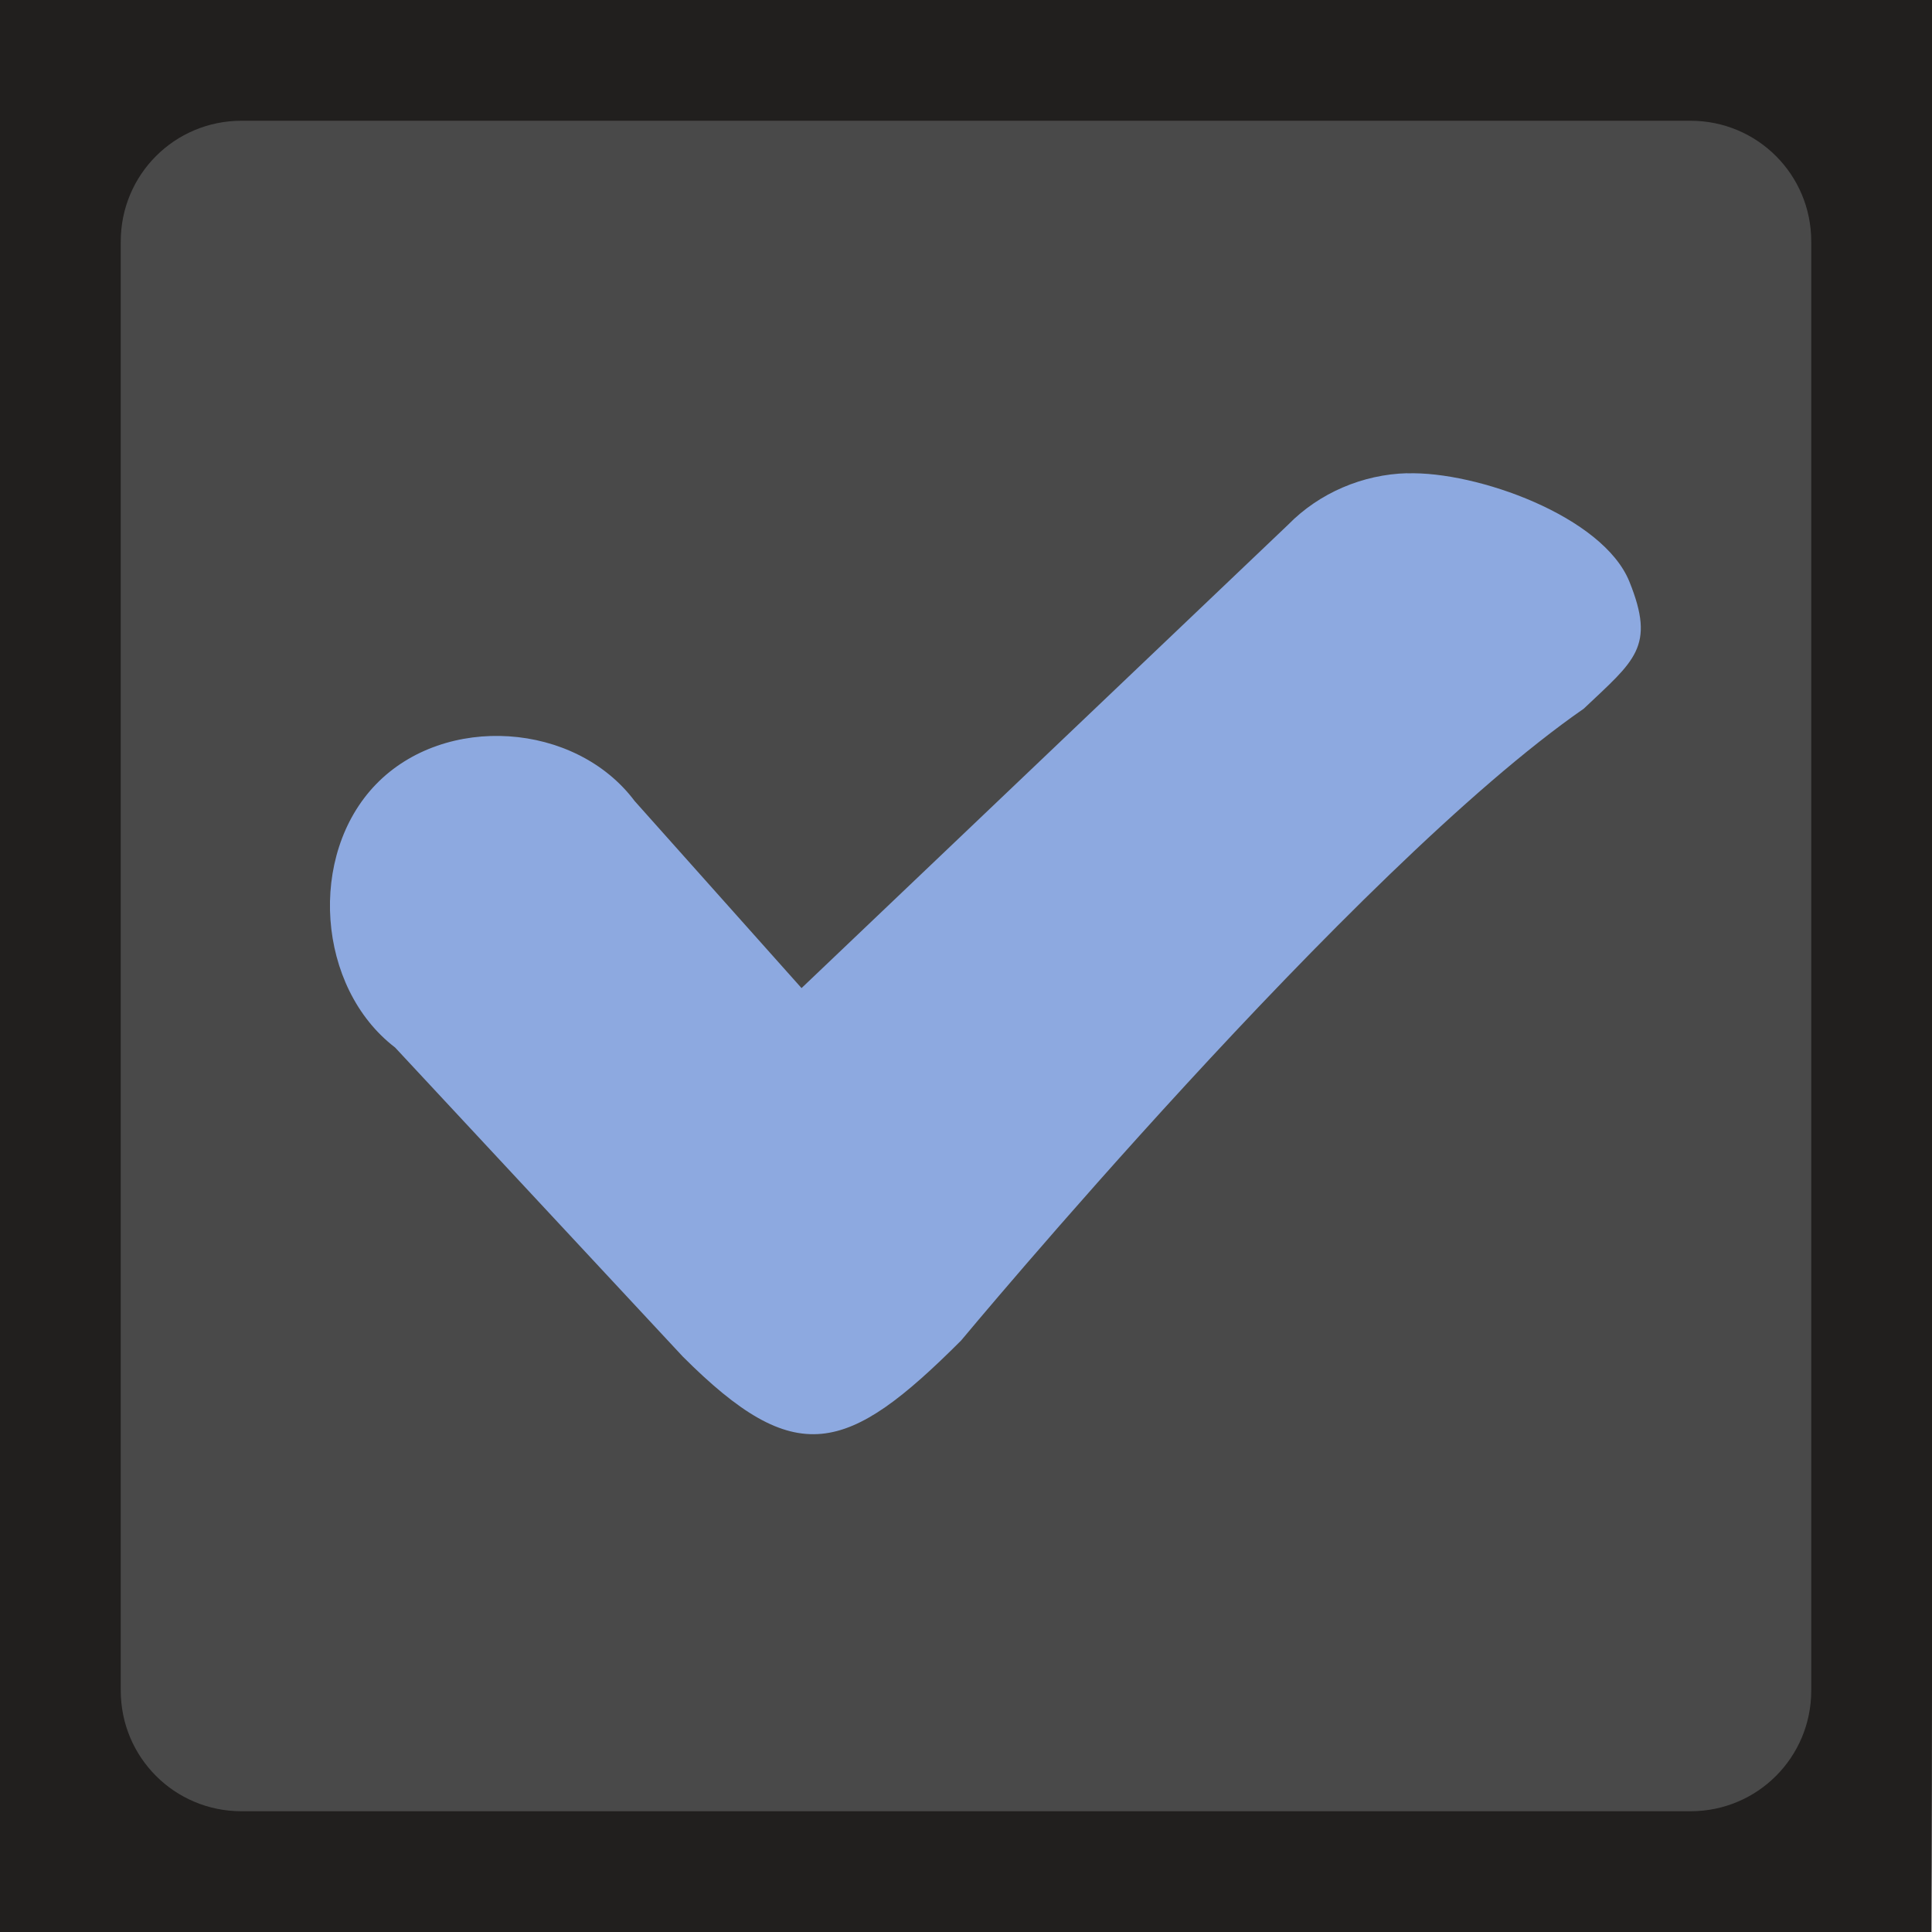 <?xml version="1.0" encoding="UTF-8" standalone="no"?>
<!-- Created with Inkscape (http://www.inkscape.org/) -->

<svg
   xmlns:dc="http://purl.org/dc/elements/1.1/"
   xmlns:cc="http://creativecommons.org/ns#"
   xmlns:rdf="http://www.w3.org/1999/02/22-rdf-syntax-ns#"
   xmlns:svg="http://www.w3.org/2000/svg"
   xmlns="http://www.w3.org/2000/svg"
   xmlns:xlink="http://www.w3.org/1999/xlink"
   xmlns:sodipodi="http://sodipodi.sourceforge.net/DTD/sodipodi-0.dtd"
   xmlns:inkscape="http://www.inkscape.org/namespaces/inkscape"
   width="16"
   height="16"
   id="svg2"
   version="1.1"
   inkscape:version="0.48.4 r9939"
   sodipodi:docname="checkbox-checked-dark.svg">
  <defs
     id="defs4">
    <radialGradient
       inkscape:collect="always"
       xlink:href="#linearGradient3802"
       id="radialGradient3810"
       cx="8"
       cy="8"
       fx="7.958"
       fy="8.849"
       r="7"
       gradientUnits="userSpaceOnUse"
       gradientTransform="matrix(1.286,-3.0612245e-8,3.0612246e-8,1.286,-2.286,-2.286)" />
    <linearGradient
       id="linearGradient3802">
      <stop
         style="stop-color:#eeeeec;stop-opacity:1;"
         offset="0"
         id="stop3804" />
      <stop
         id="stop3812"
         offset="0.5"
         style="stop-color:#e4e4e1;stop-opacity:1;" />
      <stop
         style="stop-color:#949493;stop-opacity:1;"
         offset="1"
         id="stop3806" />
    </linearGradient>
    <radialGradient
       r="7"
       fy="8.849"
       fx="7.958"
       cy="8"
       cx="8"
       gradientTransform="matrix(1.286,-3.0612245e-8,3.0612246e-8,1.286,-2.286,-2.286)"
       gradientUnits="userSpaceOnUse"
       id="radialGradient3006"
       xlink:href="#linearGradient3802"
       inkscape:collect="always" />
  </defs>
  <sodipodi:namedview
     id="base"
     pagecolor="#ffffff"
     bordercolor="#666666"
     borderopacity="1.0"
     inkscape:pageopacity="0.0"
     inkscape:pageshadow="2"
     inkscape:zoom="16"
     inkscape:cx="6.4118108"
     inkscape:cy="8.5204405"
     inkscape:document-units="px"
     inkscape:current-layer="layer1"
     showgrid="false"
     inkscape:window-width="1680"
     inkscape:window-height="1027"
     inkscape:window-x="1920"
     inkscape:window-y="23"
     inkscape:window-maximized="1">
    <inkscape:grid
       type="xygrid"
       id="grid3006"
       empspacing="5"
       visible="true"
       enabled="true"
       snapvisiblegridlinesonly="true" />
  </sodipodi:namedview>
  <g
     inkscape:label="Ebene 1"
     inkscape:groupmode="layer"
     id="layer1"
     transform="translate(0,-1036.362)">
    <rect
       style="fill:#494949;fill-opacity:1;stroke:none"
       id="rect3757"
       width="14.789"
       height="14.758"
       x="0.684"
       y="1037.078"
       rx="1"
       ry="1" />
    <path
       style="fill:#211f1e;fill-opacity:1;stroke:none"
       d="M 2,0 C 0.892,0 0,-6.7415767e-6 0,0 L -0.004,16.02 C -0.004,16.045 0.892,16 2,16 l 13.996,0 c 0,0 0.004,-0.892 0.004,-2 L 16,2 c 0,-1.108 0.008,-2 0.008,-2 z m 0,1 12,0 c 0.554,0 1,0.446 1,1 l 0,12 c 0,0.554 -0.446,1 -1,1 L 2,15 C 1.446,15 1,14.554 1,14 L 1,2 C 1,1.446 1.446,1 2,1 z"
       transform="translate(0,1036.362)"
       id="rect3752"
       inkscape:connector-curvature="0"
       sodipodi:nodetypes="scsscsscssssssssss" />
    <path
       style="font-size:medium;font-style:normal;font-variant:normal;font-weight:normal;font-stretch:normal;text-indent:0;text-align:start;text-decoration:none;line-height:normal;letter-spacing:normal;word-spacing:normal;text-transform:none;direction:ltr;block-progression:tb;writing-mode:lr-tb;text-anchor:start;baseline-shift:baseline;color:#000000;fill:#8da9e0;fill-opacity:1;stroke:none;stroke-width:2.9;marker:none;visibility:visible;display:inline;overflow:visible;enable-background:accumulate;font-family:Sans;-inkscape-font-specification:Sans"
       d="m 11.653,1040.281 c -0.366,0.01 -0.727,0.162 -0.986,0.427 l -4.029,3.837 -1.382,-1.549 c -0.492,-0.656 -1.571,-0.727 -2.141,-0.14 -0.57,0.587 -0.491,1.685 0.157,2.181 l 2.383,2.56 c 0.937,0.937 1.359,0.812 2.305,-0.134 0,0 3.25,-3.91 5.156,-5.232 0.421,-0.399 0.597,-0.51 0.378,-1.052 -0.219,-0.542 -1.266,-0.916 -1.841,-0.897 z"
       id="path5174"
       inkscape:connector-curvature="0"
       sodipodi:nodetypes="ccccsccccsc" />
  </g>
</svg>

